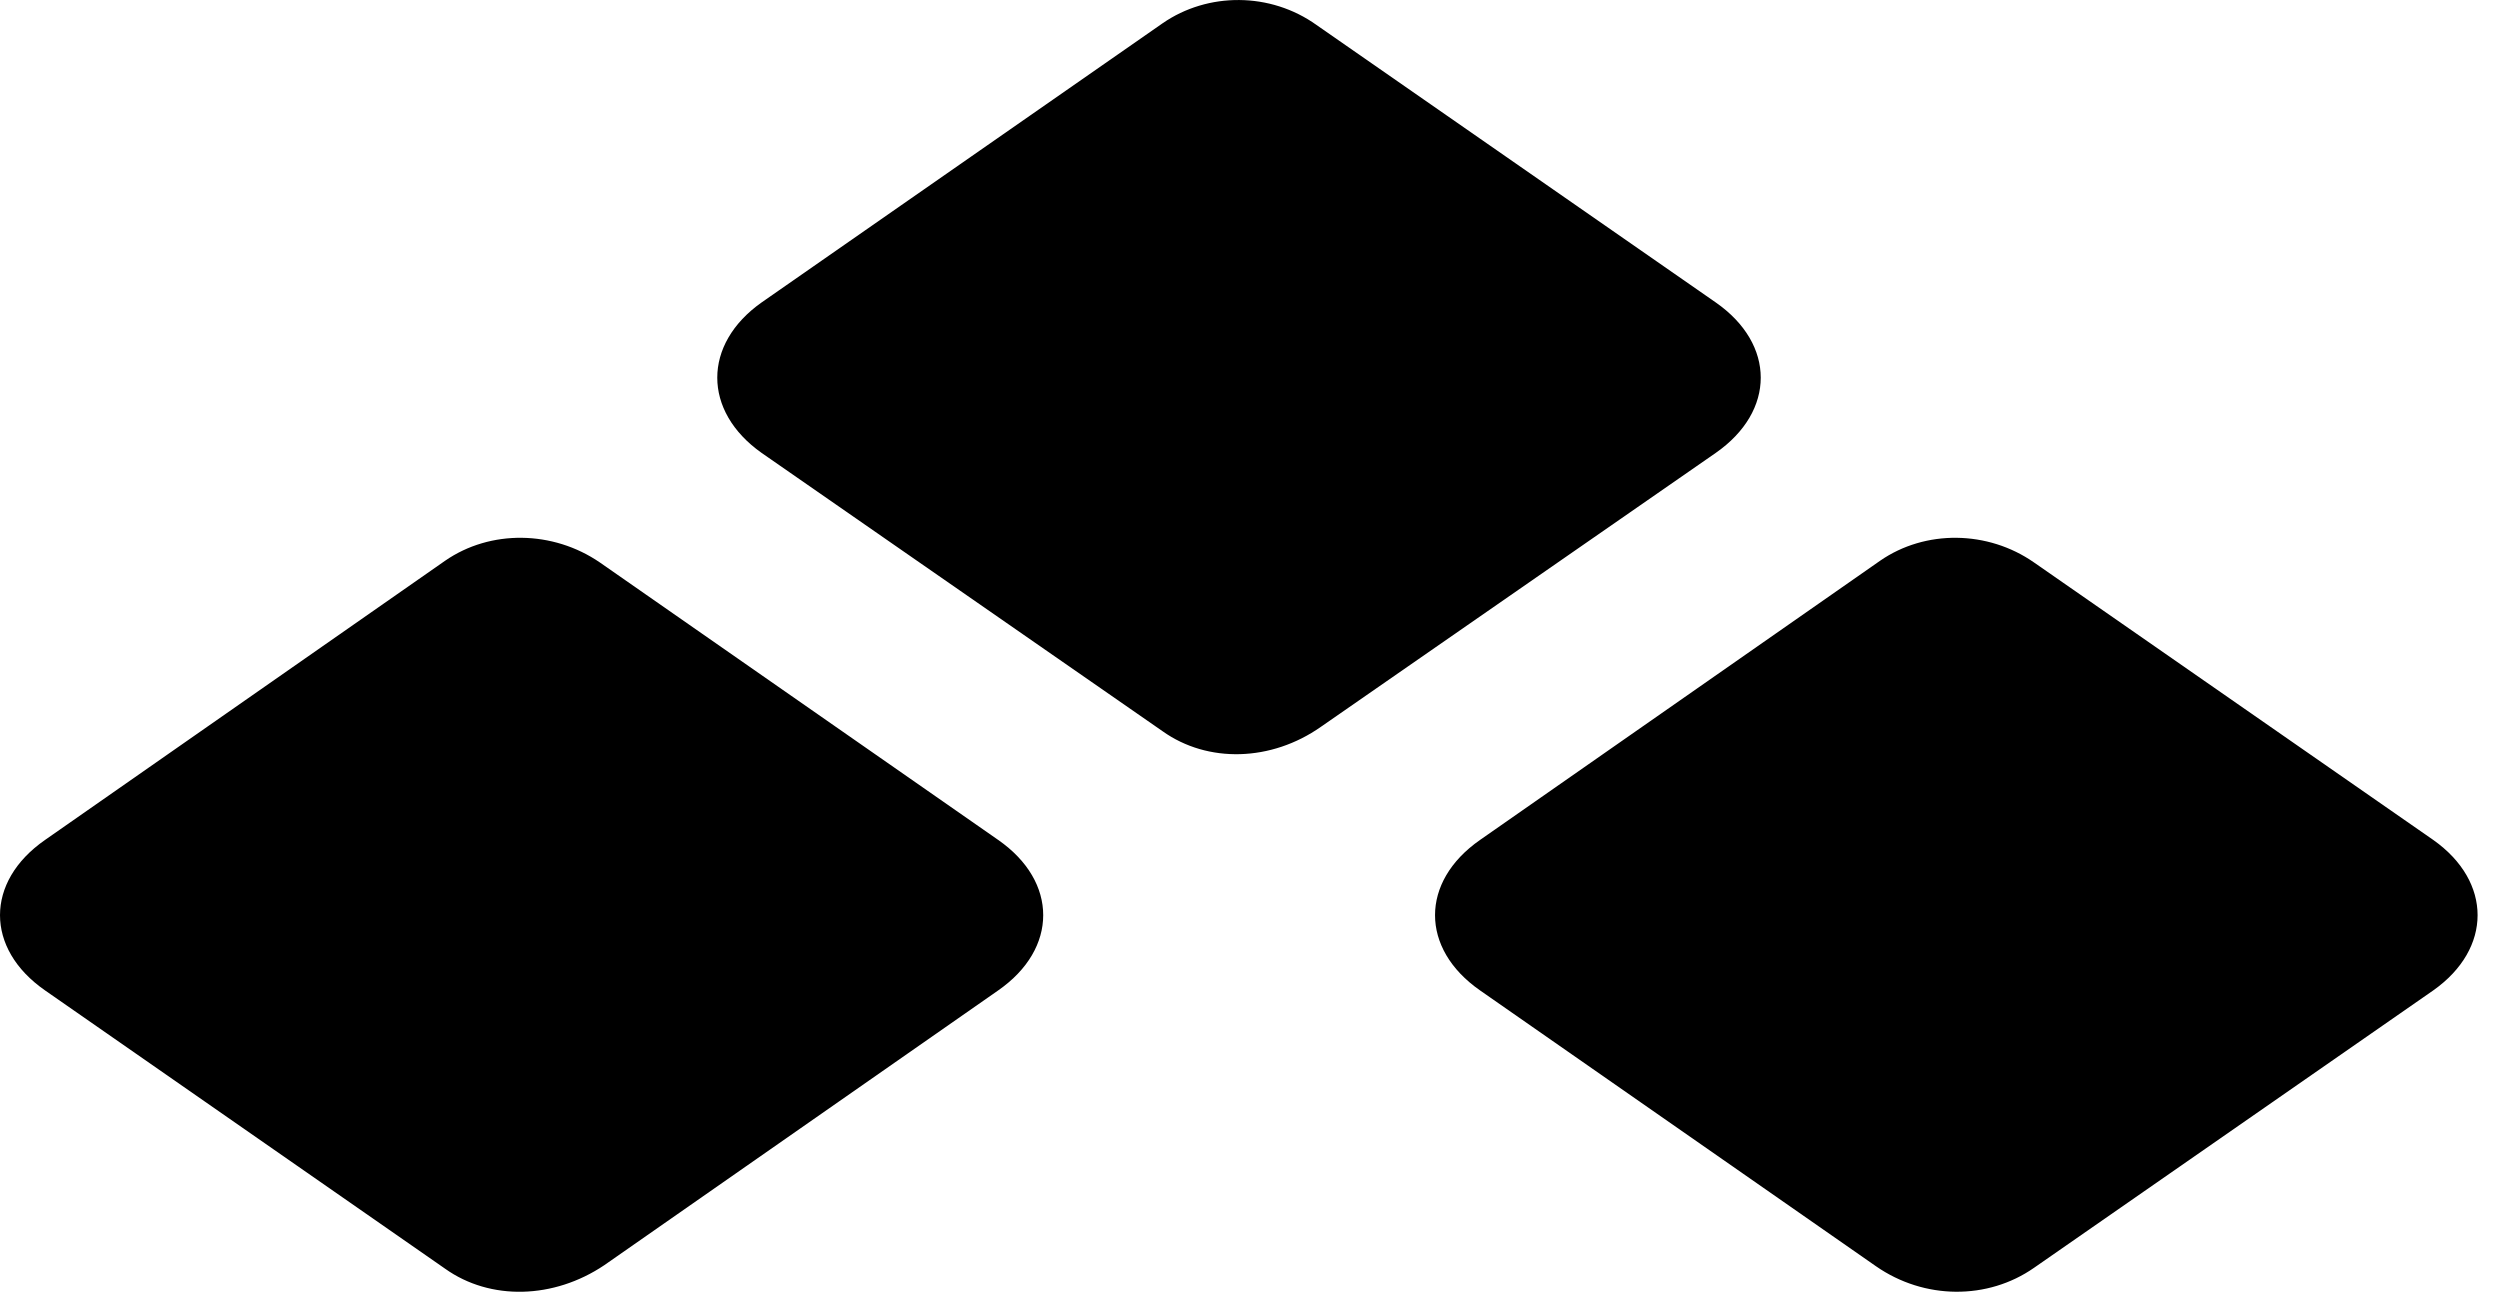 <svg version="1.1" xmlns="http://www.w3.org/2000/svg" xmlns:xlink="http://www.w3.org/1999/xlink" viewBox="0 0 39.3 20.351">
 <g>
  
  <path d="M0.708 15.569L6.997 19.944C7.708 20.45 8.706 20.422 9.499 19.889L15.692 15.569C16.635 14.913 16.635 13.86 15.692 13.204L9.43 8.842C8.692 8.336 7.708 8.323 6.997 8.815L0.708 13.204C-0.236 13.86-0.236 14.913 0.708 15.569ZM11.973 7.12L18.276 11.495C18.987 12.001 19.985 11.973 20.764 11.426L26.971 7.12C27.915 6.463 27.915 5.411 26.971 4.754L20.696 0.393C19.971-0.126 18.987-0.126 18.276 0.366L11.973 4.754C11.043 5.411 11.043 6.463 11.973 7.12ZM23.266 15.569L29.487 19.903C30.252 20.436 31.25 20.436 31.975 19.93L38.251 15.569C39.18 14.913 39.18 13.86 38.251 13.204L31.975 8.842C31.25 8.336 30.266 8.323 29.555 8.815L23.266 13.204C22.323 13.86 22.323 14.913 23.266 15.569Z" style="fill:hsl(0 0 0/0.85)"></path>
 </g>
</svg>